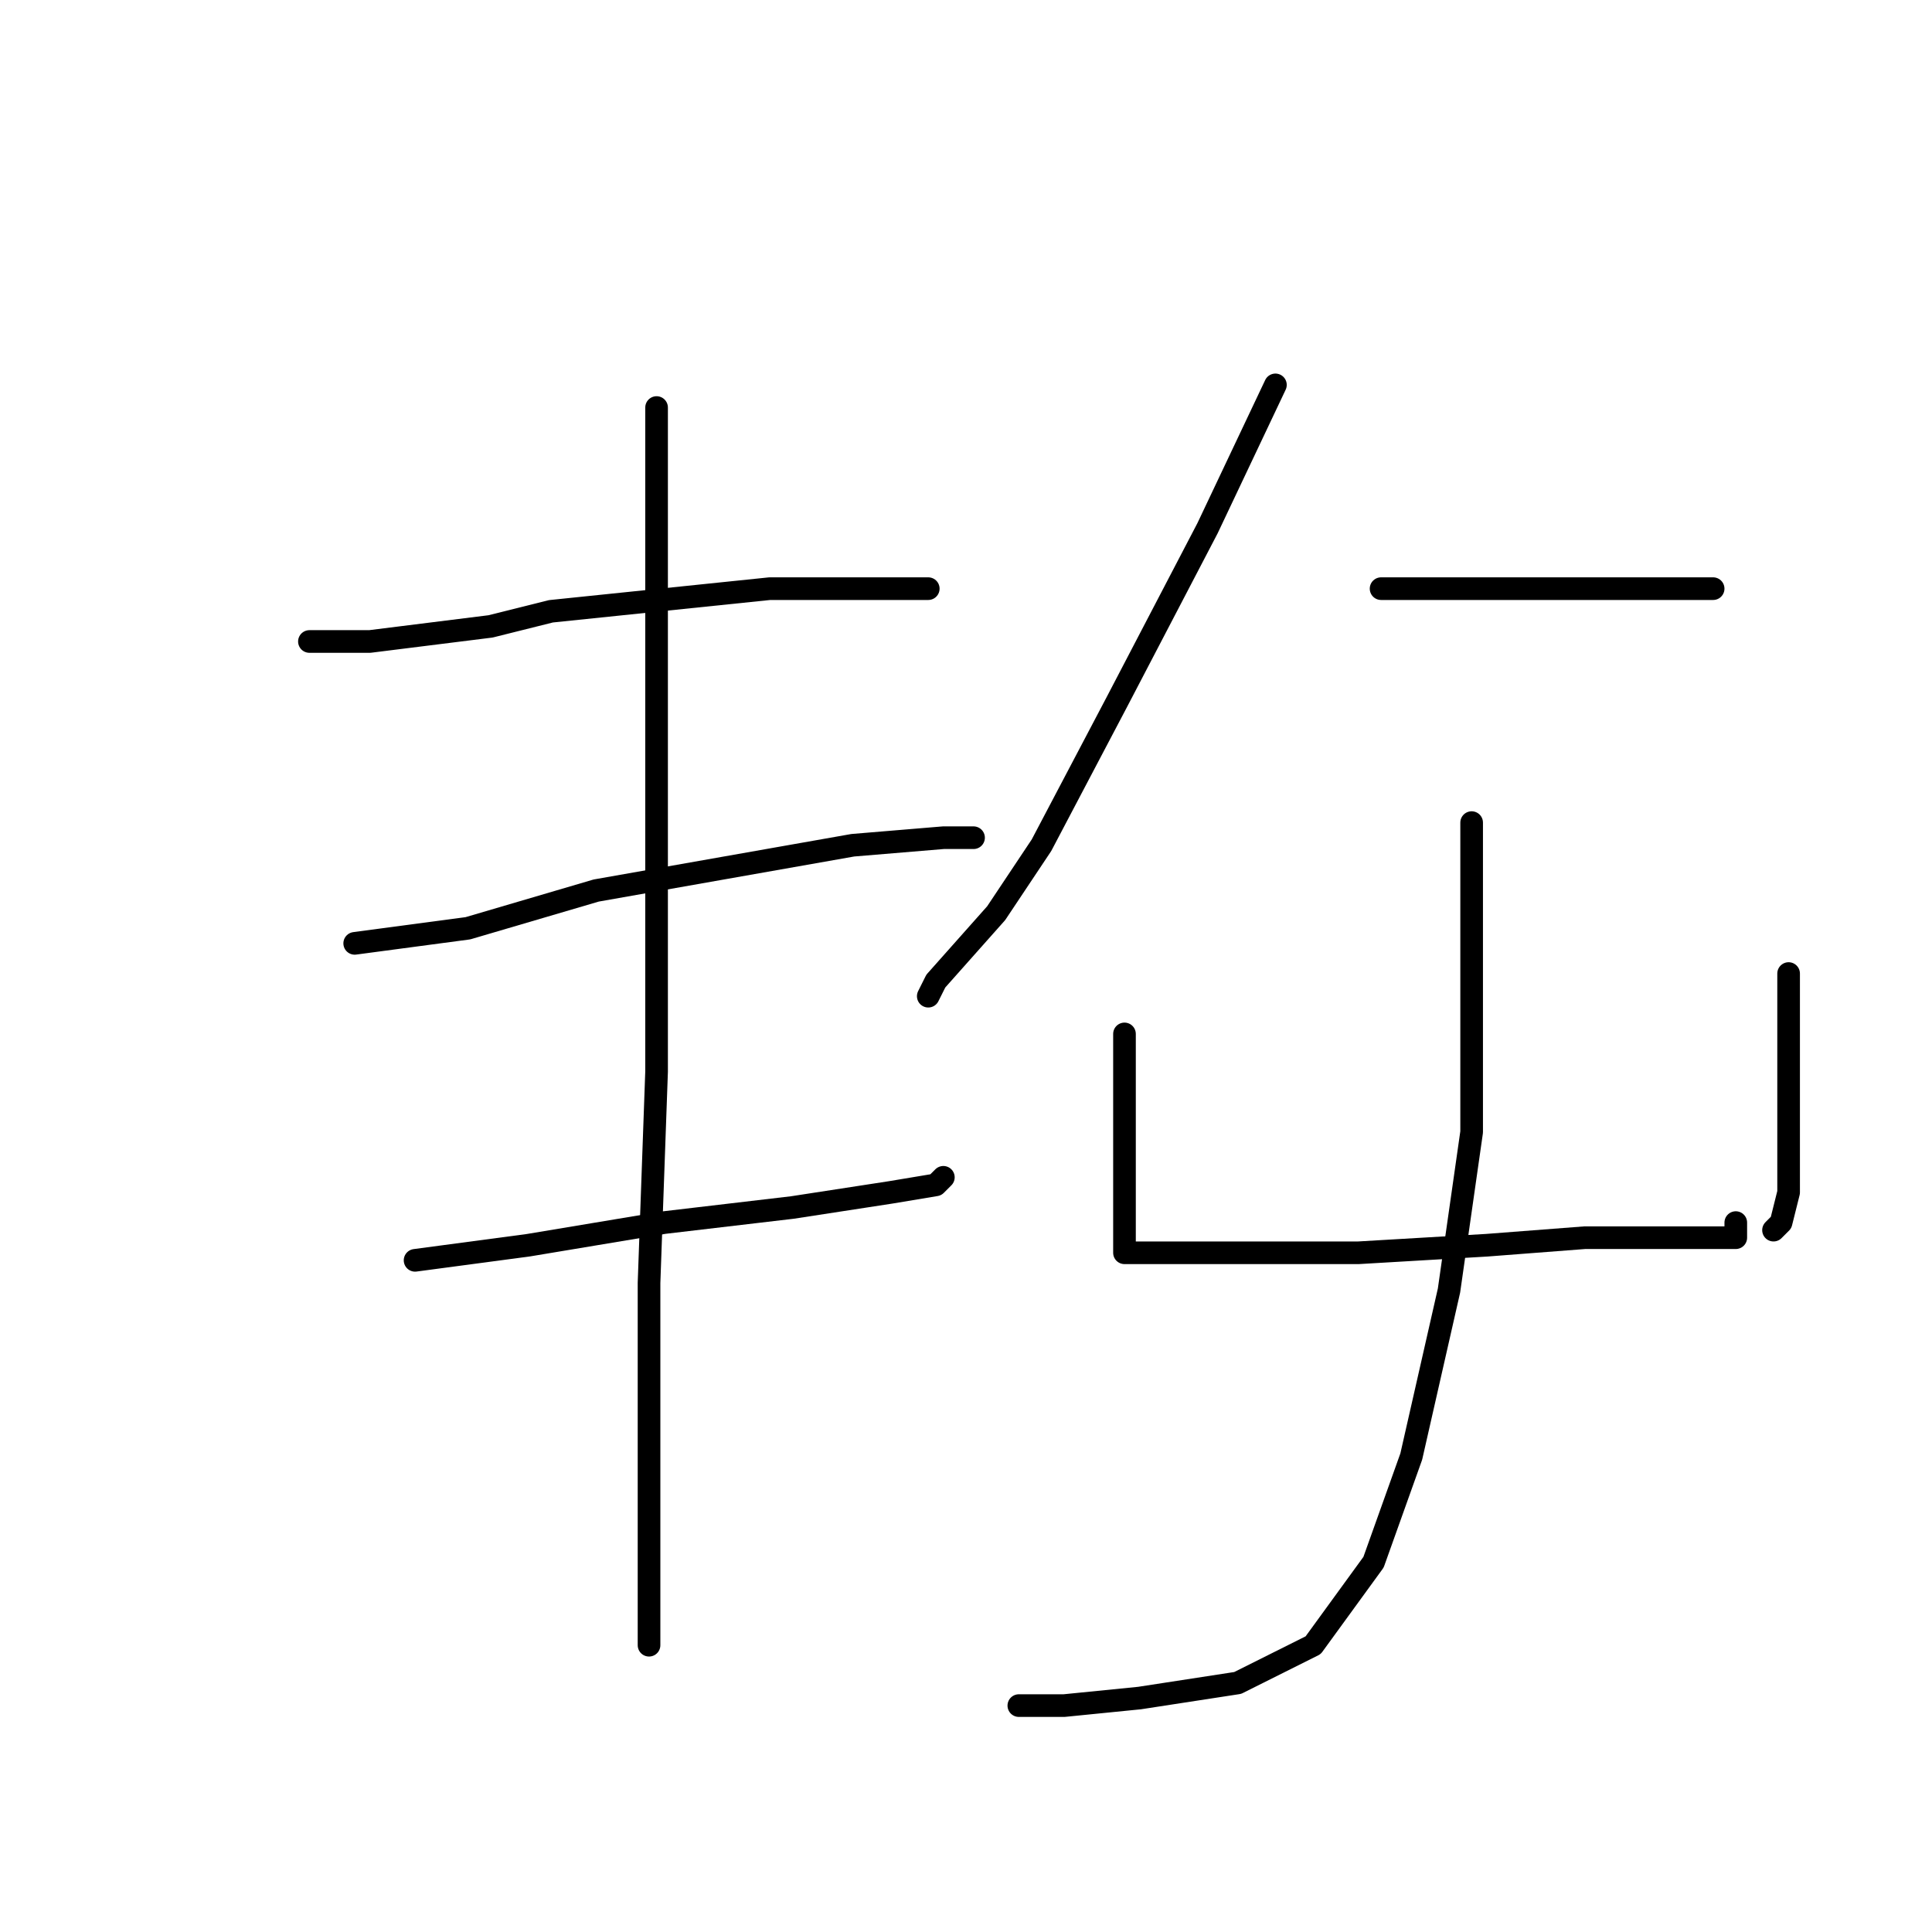 <?xml version="1.0" standalone="no"?>
    <svg width="256" height="256" xmlns="http://www.w3.org/2000/svg" version="1.1">
    <polyline stroke="black" stroke-width="3" stroke-linecap="round" fill="transparent" stroke-linejoin="round" points="41 85 49 85 65 83 73 81 102 78 116 78 123 78 123 78 " />
        <polyline stroke="black" stroke-width="3" stroke-linecap="round" fill="transparent" stroke-linejoin="round" points="47 125 62 123 79 118 96 115 113 112 125 111 129 111 129 111 " />
        <polyline stroke="black" stroke-width="3" stroke-linecap="round" fill="transparent" stroke-linejoin="round" points="55 167 70 165 88 162 105 160 118 158 124 157 125 156 125 156 " />
        <polyline stroke="black" stroke-width="3" stroke-linecap="round" fill="transparent" stroke-linejoin="round" points="87 54 87 71 87 105 87 142 86 170 86 190 86 203 86 212 86 218 86 218 " />
        <polyline stroke="black" stroke-width="3" stroke-linecap="round" fill="transparent" stroke-linejoin="round" points="169 51 160 70 148 93 138 112 132 121 124 130 123 132 123 132 " />
        <polyline stroke="black" stroke-width="3" stroke-linecap="round" fill="transparent" stroke-linejoin="round" points="183 78 198 78 212 78 222 78 227 78 227 78 " />
        <polyline stroke="black" stroke-width="3" stroke-linecap="round" fill="transparent" stroke-linejoin="round" points="149 137 149 150 149 161 149 164 149 166 154 166 165 166 180 166 197 165 210 164 221 164 227 164 230 164 230 162 230 162 " />
        <polyline stroke="black" stroke-width="3" stroke-linecap="round" fill="transparent" stroke-linejoin="round" points="237 129 237 138 237 149 237 158 236 162 235 163 235 163 " />
        <polyline stroke="black" stroke-width="3" stroke-linecap="round" fill="transparent" stroke-linejoin="round" points="195 109 195 126 195 150 192 171 187 193 182 207 174 218 164 223 151 225 141 226 136 226 135 226 135 226 " />
        </svg>
